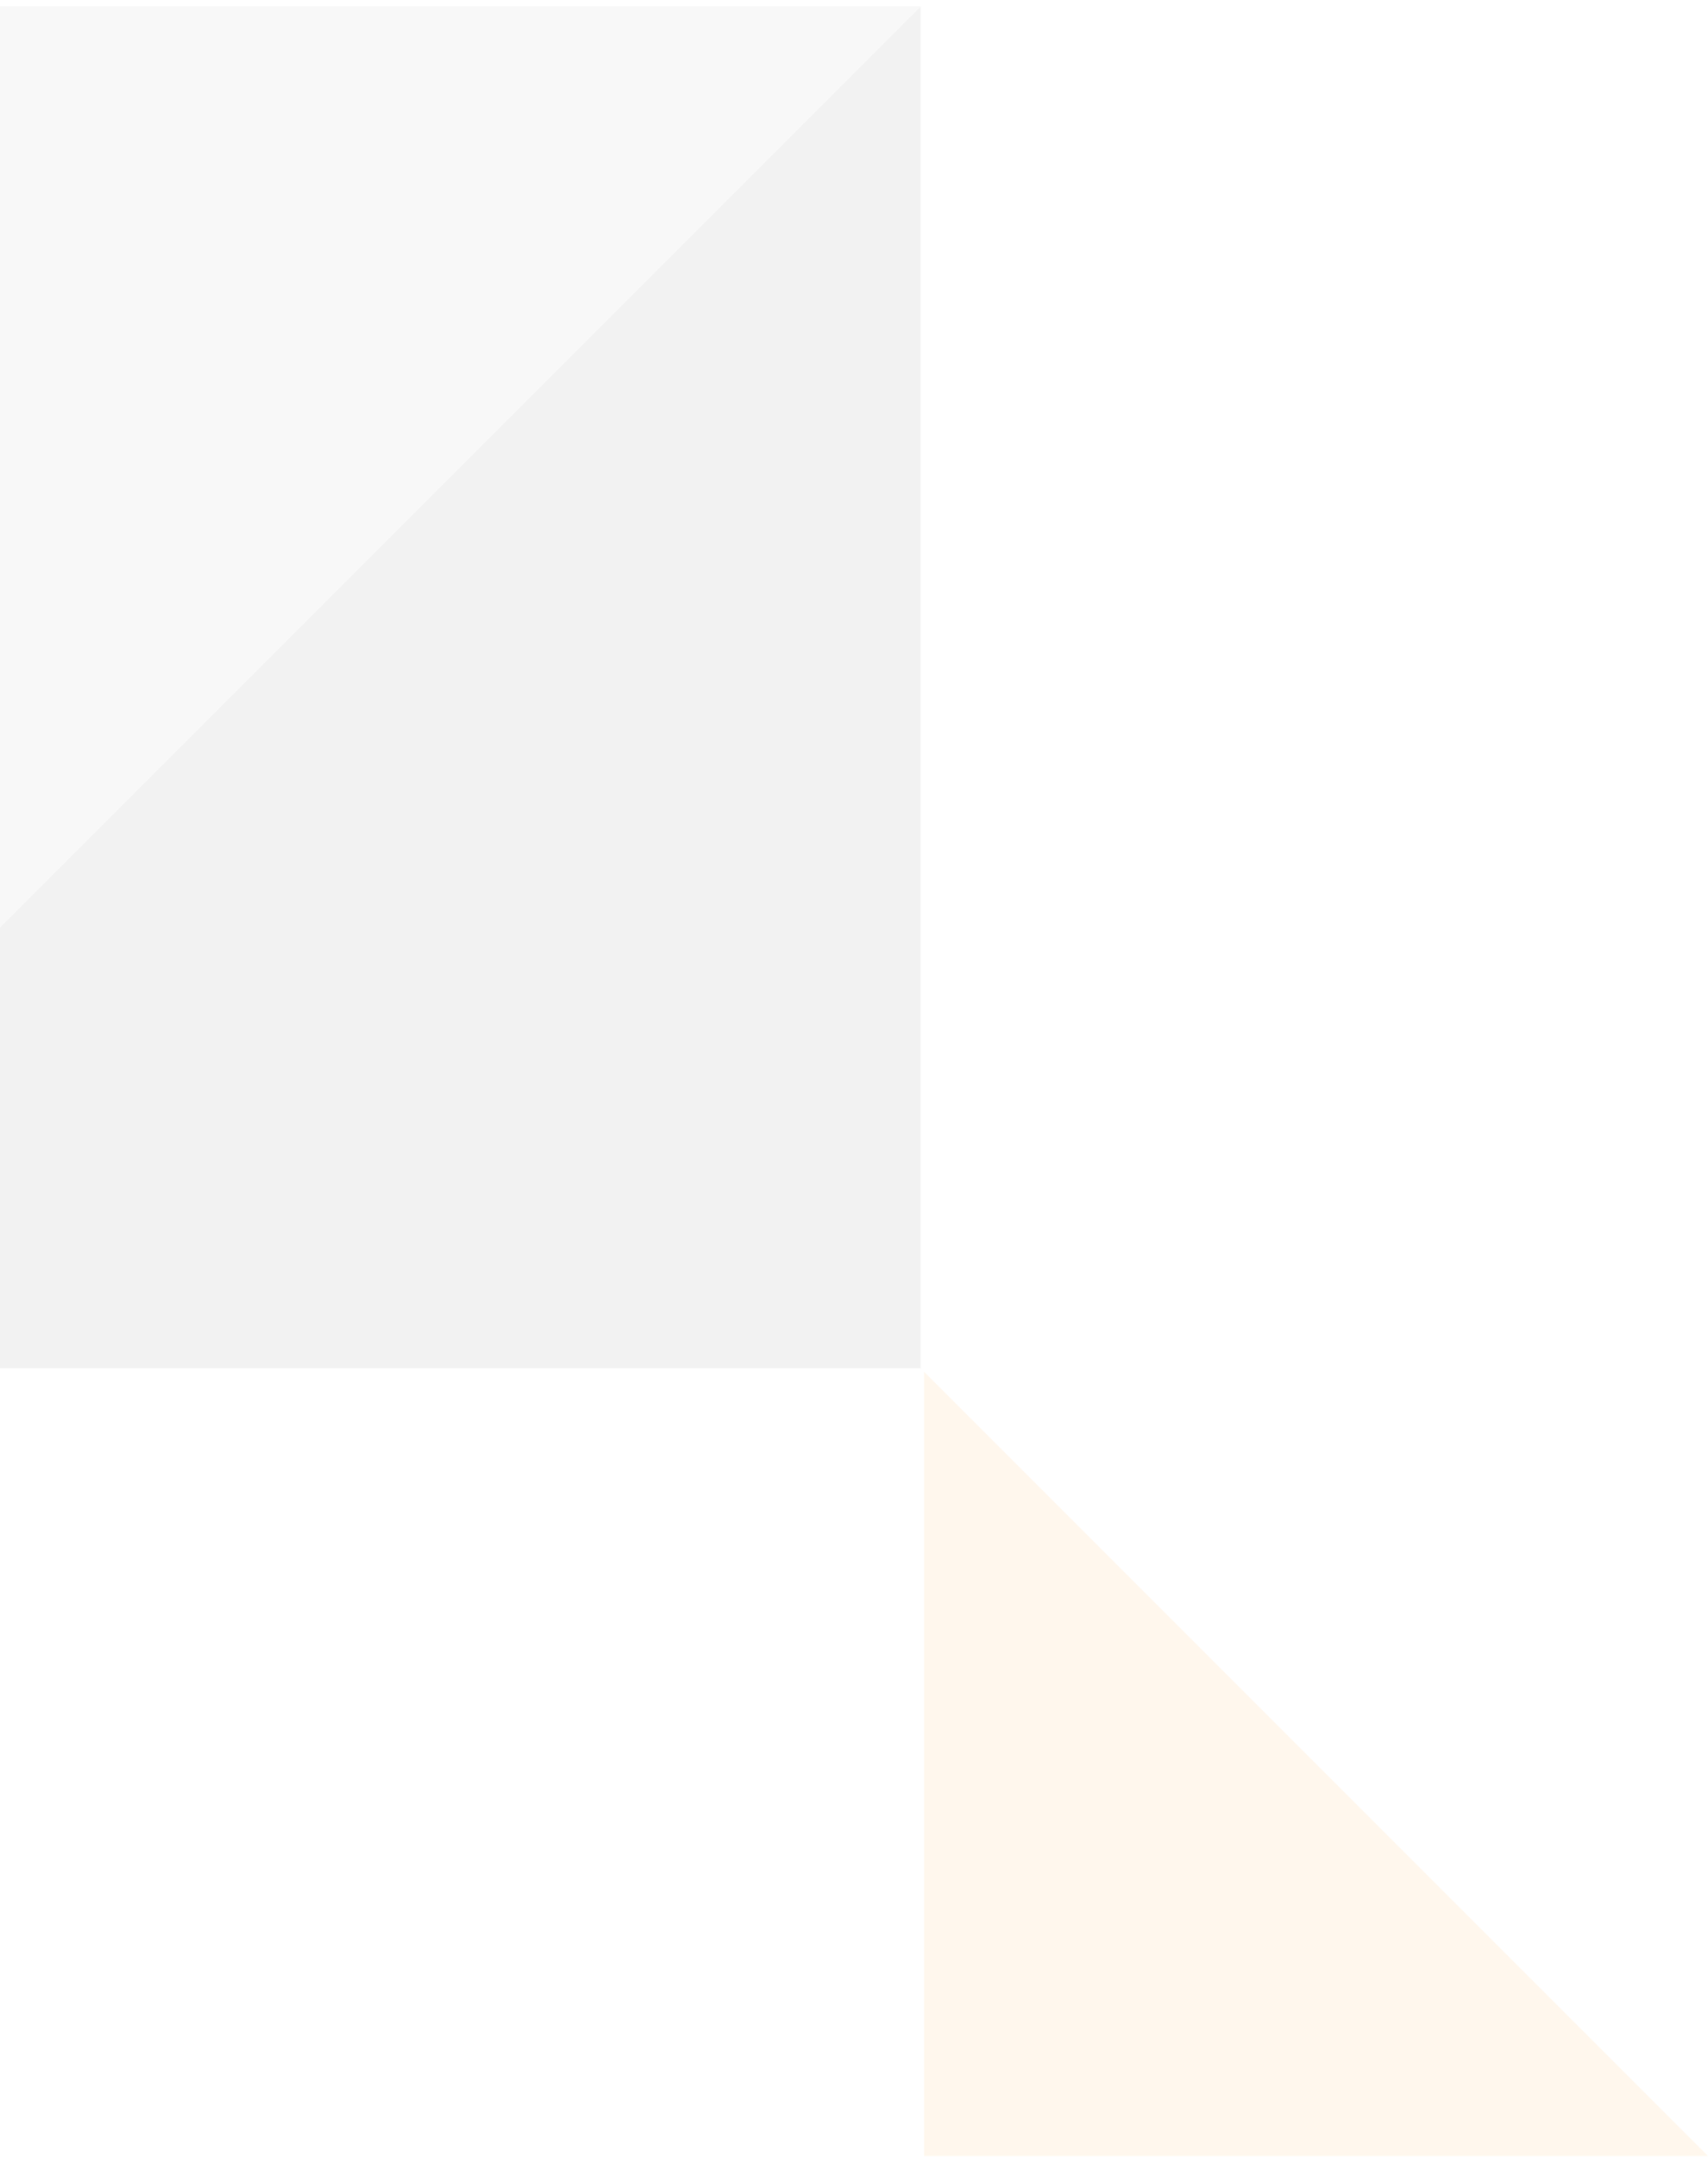 <svg width="244" height="308" viewBox="0 0 244 308" fill="none" xmlns="http://www.w3.org/2000/svg">
<g opacity="0.15">
<path d="M131.521 0.893L34.269 98.146L-62.983 195.398H131.521V0.893Z" fill="#ABABAB"/>
<path d="M-63 195.398L34.252 98.146L131.504 0.893L-63 0.893L-63 195.398Z" fill="#D1CFCF"/>
</g>
<path opacity="0.15" d="M132 195.893L188 251.893L244 307.893H132L132 195.893Z" fill="#FFCD86"/>
</svg>
